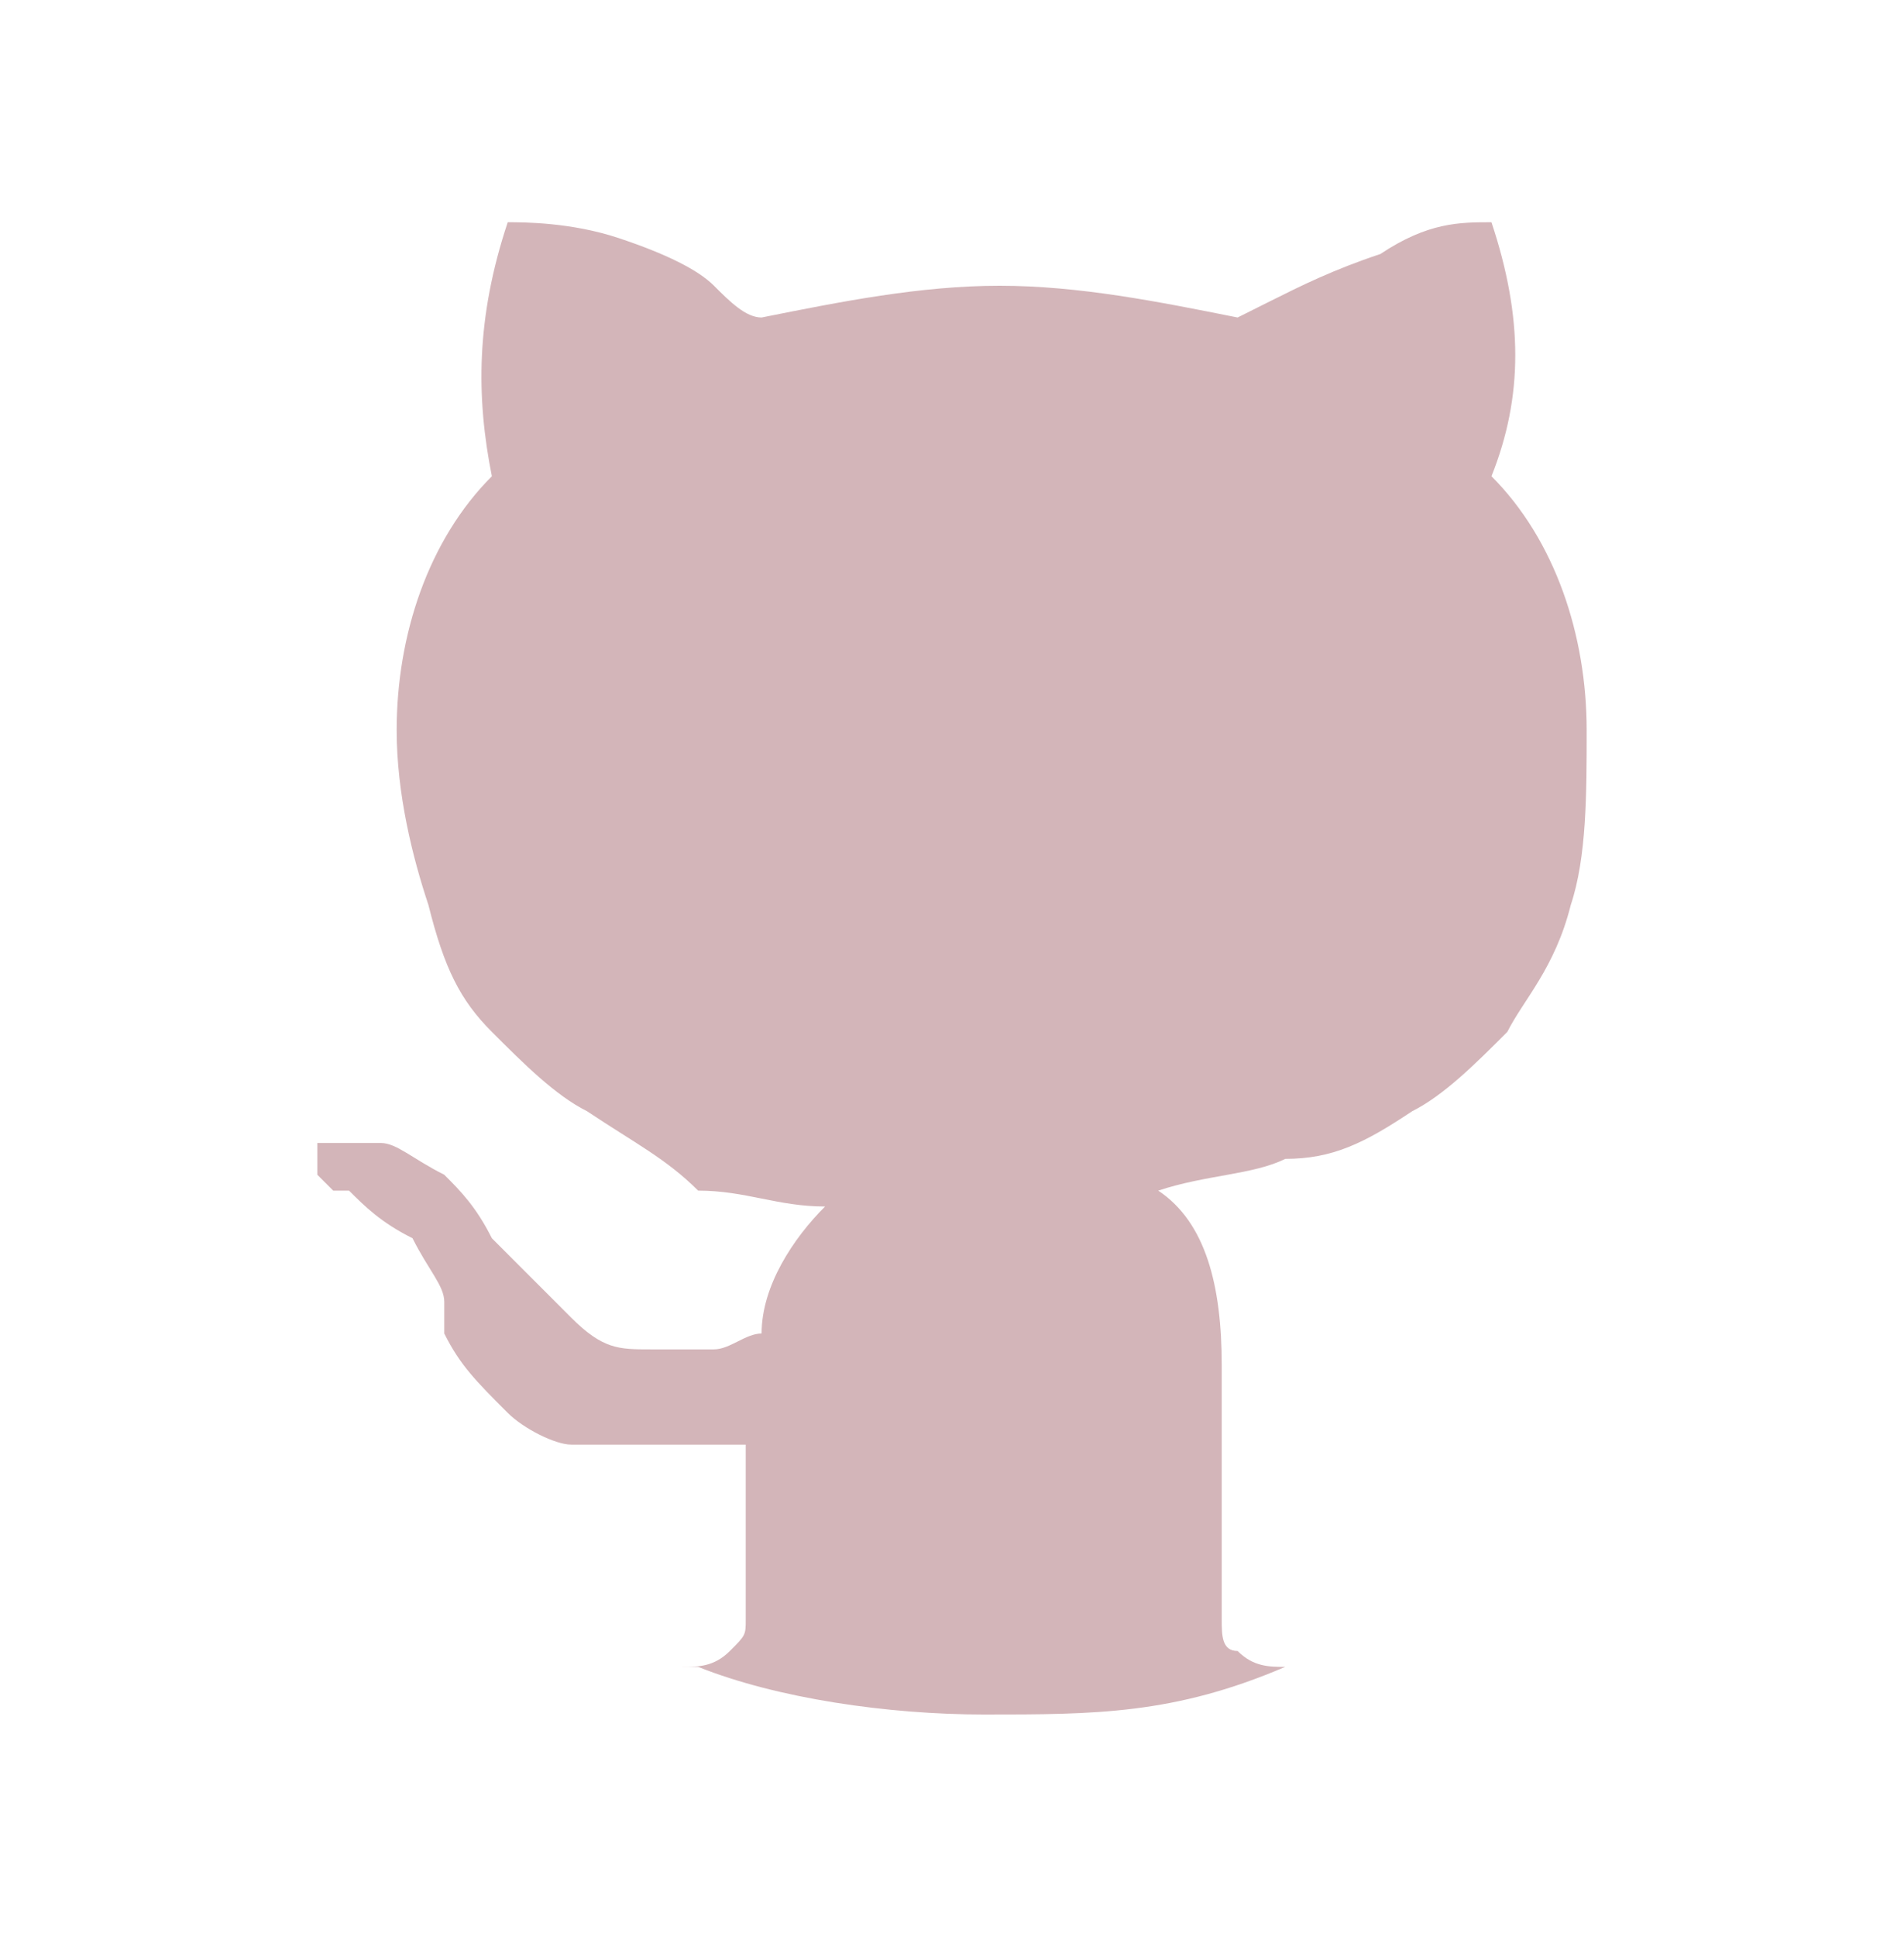 <?xml version="1.0" encoding="utf-8"?>
<!-- Generator: Adobe Illustrator 17.1.0, SVG Export Plug-In . SVG Version: 6.00 Build 0)  -->
<!DOCTYPE svg PUBLIC "-//W3C//DTD SVG 1.1//EN" "http://www.w3.org/Graphics/SVG/1.1/DTD/svg11.dtd">
<svg version="1.1" id="Layer_1" xmlns="http://www.w3.org/2000/svg" xmlns:xlink="http://www.w3.org/1999/xlink" x="0px" y="0px"
	 viewBox="0 0 12 12.2" enable-background="new 0 0 12 12.2" xml:space="preserve">
<path fill="#D3B5B9" d="M10,4.6C10,5,10,5.4,9.9,5.7C9.8,6.1,9.6,6.3,9.5,6.5C9.3,6.7,9.1,6.9,8.9,7C8.6,7.2,8.4,7.3,8.1,7.3
	C7.9,7.4,7.6,7.4,7.3,7.5c0.3,0.2,0.4,0.6,0.4,1.1v1.6c0,0.1,0,0.2,0.1,0.2c0.1,0.1,0.2,0.1,0.3,0.1c-0.7,0.3-1.2,0.3-1.9,0.3
	c-0.6,0-1.3-0.1-1.8-0.3c-0.1,0-0.1,0-0.1,0c0.1,0,0.2,0,0.3-0.1c0.1-0.1,0.1-0.1,0.1-0.2V9.8c0-0.3,0-0.5,0-0.7l-0.2,0
	c-0.1,0-0.3,0-0.4,0c-0.2,0-0.3,0-0.5,0C3.5,9.1,3.3,9,3.2,8.9C3,8.7,2.9,8.6,2.8,8.4L2.8,8.2c0-0.1-0.1-0.2-0.2-0.4
	C2.4,7.7,2.3,7.6,2.2,7.5l-0.1,0c0,0-0.1-0.1-0.1-0.1C2,7.4,2,7.3,2,7.3c0,0,0-0.1,0-0.1c0,0,0.1,0,0.2,0l0.2,0
	c0.1,0,0.2,0.1,0.4,0.2C2.9,7.5,3,7.6,3.1,7.8C3.3,8,3.4,8.1,3.6,8.3s0.3,0.2,0.5,0.2c0.2,0,0.3,0,0.4,0c0.1,0,0.2-0.1,0.3-0.1
	c0-0.3,0.2-0.6,0.4-0.8c-0.3,0-0.5-0.1-0.8-0.1C4.2,7.3,4,7.2,3.7,7C3.5,6.9,3.3,6.7,3.1,6.5C2.9,6.3,2.8,6.1,2.7,5.7
	C2.6,5.4,2.5,5,2.5,4.6C2.5,4,2.7,3.4,3.1,3C3,2.5,3,2,3.2,1.4c0.1,0,0.4,0,0.7,0.1c0.3,0.1,0.5,0.2,0.6,0.3S4.7,2,4.8,2
	c0.5-0.1,1-0.2,1.5-0.2c0.5,0,1,0.1,1.5,0.2L8,1.9c0.2-0.1,0.4-0.2,0.7-0.3C9,1.4,9.2,1.4,9.4,1.4C9.6,2,9.6,2.5,9.4,3
	C9.8,3.4,10,4,10,4.6z"/>
</svg>
